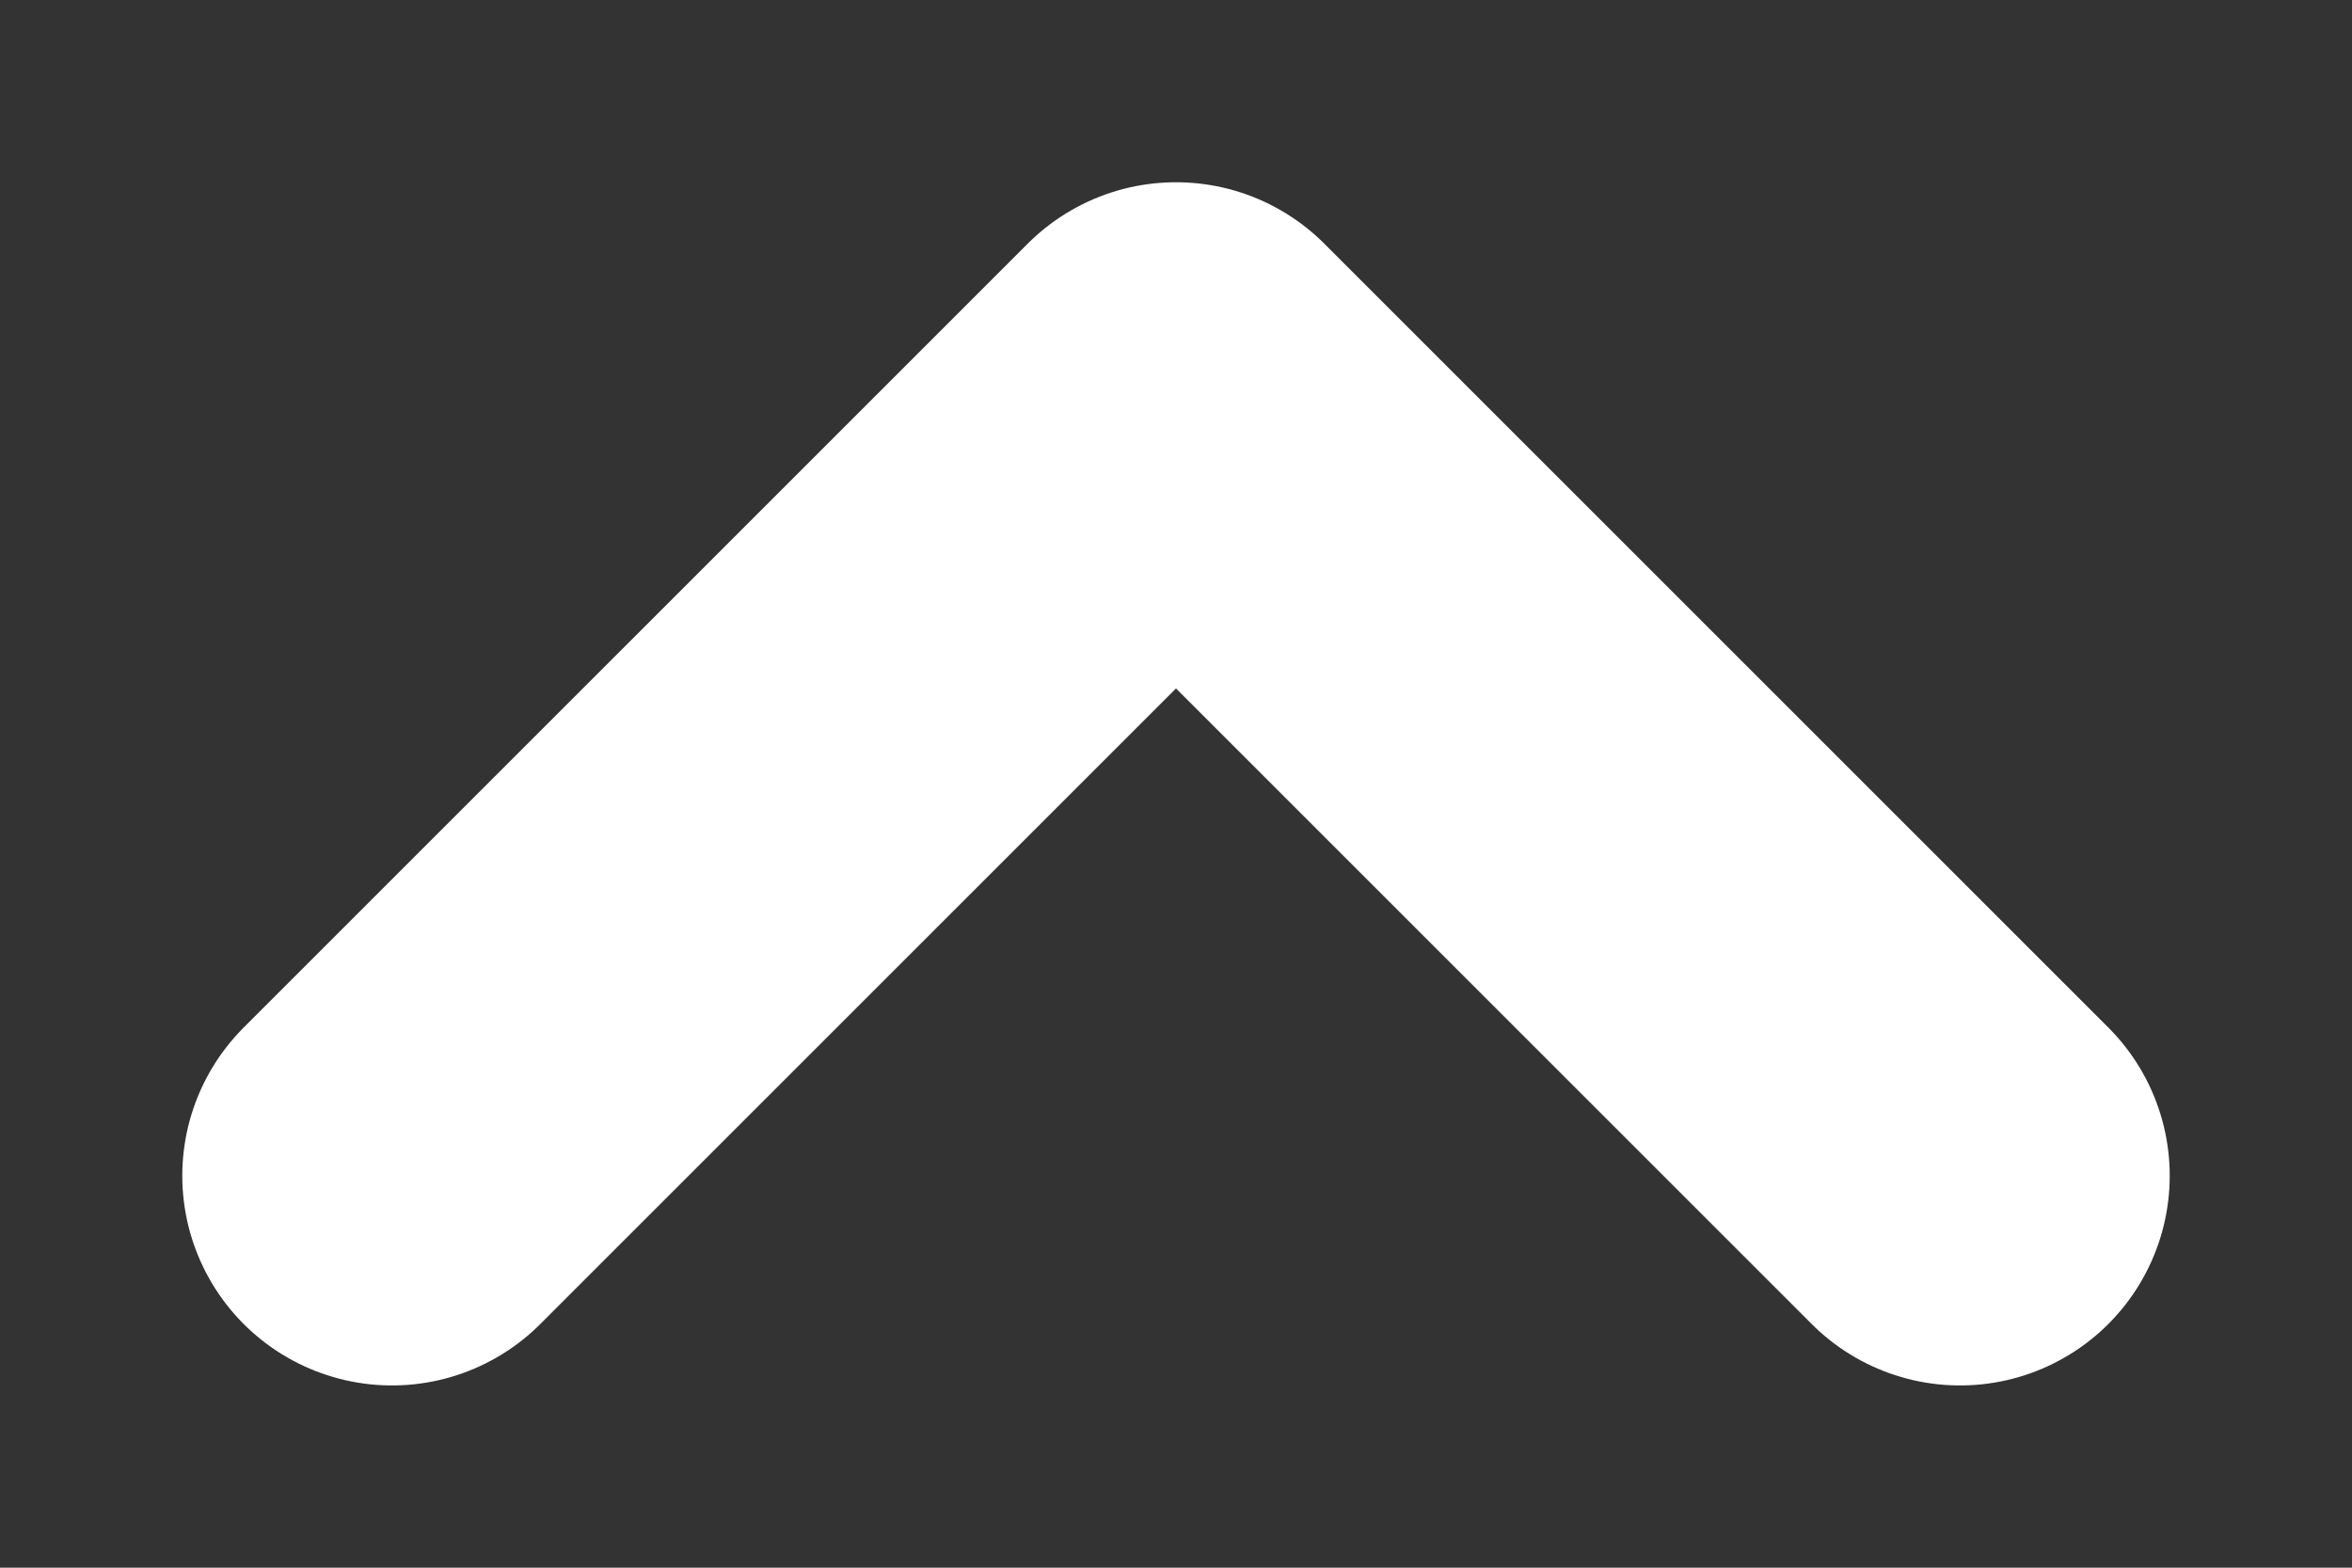 <svg width="12" height="8" viewBox="0 0 12 8" fill="none" xmlns="http://www.w3.org/2000/svg">
<rect x="0" y="0" width="12" height="8" fill="#333333" stroke="none"/>
<path d="M2 6L6 2L10 6" stroke="white" stroke-width="2.14" stroke-linecap="round" stroke-linejoin="round"/>
</svg>
